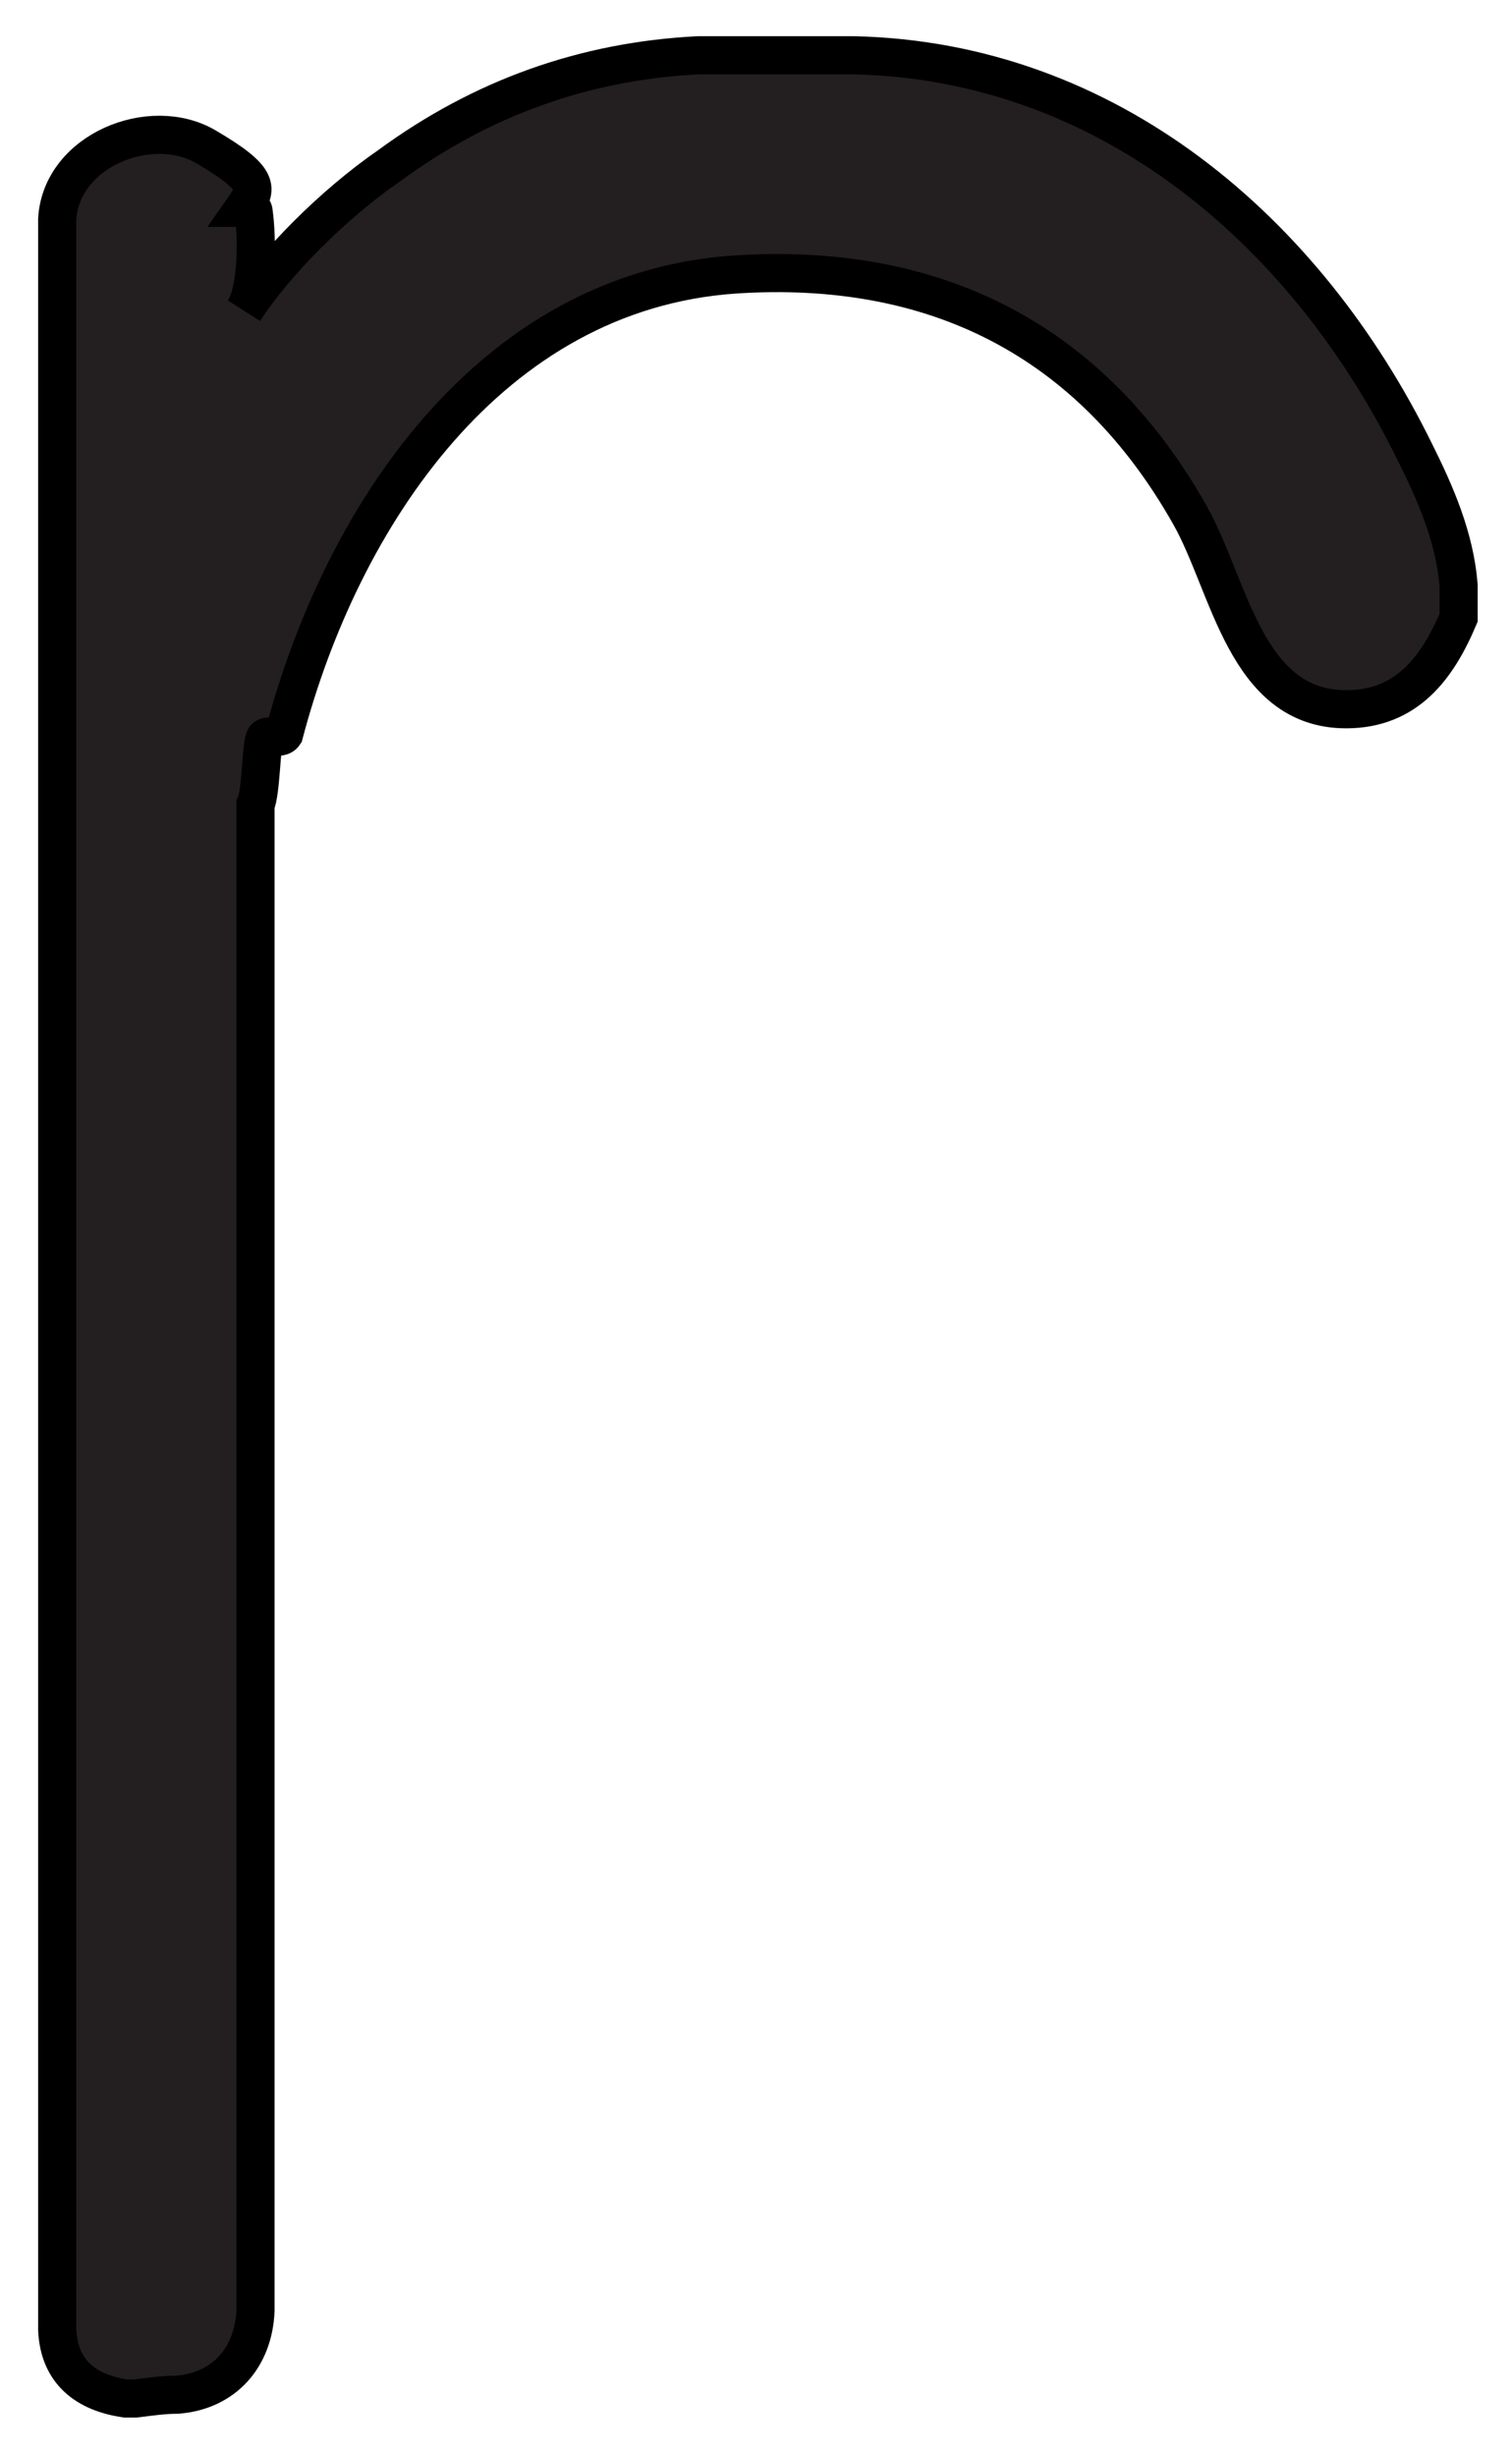 <?xml version="1.0" encoding="UTF-8"?>
<svg id="Layer_2" xmlns="http://www.w3.org/2000/svg" version="1.1" viewBox="-3 -3 79.3 128.8">
  <!-- Generator: Adobe Illustrator 29.5.0, SVG Export Plug-In . SVG Version: 2.1.0 Build 137)  -->
  <defs>
    <style>
      .st3 {
        fill: #231f20;
        stroke: #000;
        stroke-miterlimit: 10;
        stroke-width: 2px;
      }
    </style>
  </defs>
  <path class="st3" d="M41.8-.1c13.3.3,23.7,9.2,29.4,20.8,1.1,2.2,2.1,4.5,2.3,7v1.7c-1.1,2.6-2.7,4.8-5.9,4.8-5.3,0-6.1-6.5-8.2-10.2-5.2-9.2-13.4-13.3-23.9-12.6-12.8.9-20.6,12.7-23.6,24.1-.2.3-.8,0-1,.2s-.2,2.9-.5,3.5v79c-.1,2.4-1.6,4.2-4.1,4.4-.7,0-1.4.1-2.2.2h-.5c-2.1-.3-3.5-1.4-3.6-3.6V8.5c.2-3.6,4.9-5.5,7.8-3.8s2.7,2.2,2,3.2c.2,0,.5,0,.5.2.2,1.4.2,4.1-.5,5.2,1.6-2.5,4.7-5.6,7.6-7.6C22.3,2.1,27.7.2,33.6-.1h8.2Z"/>
</svg>